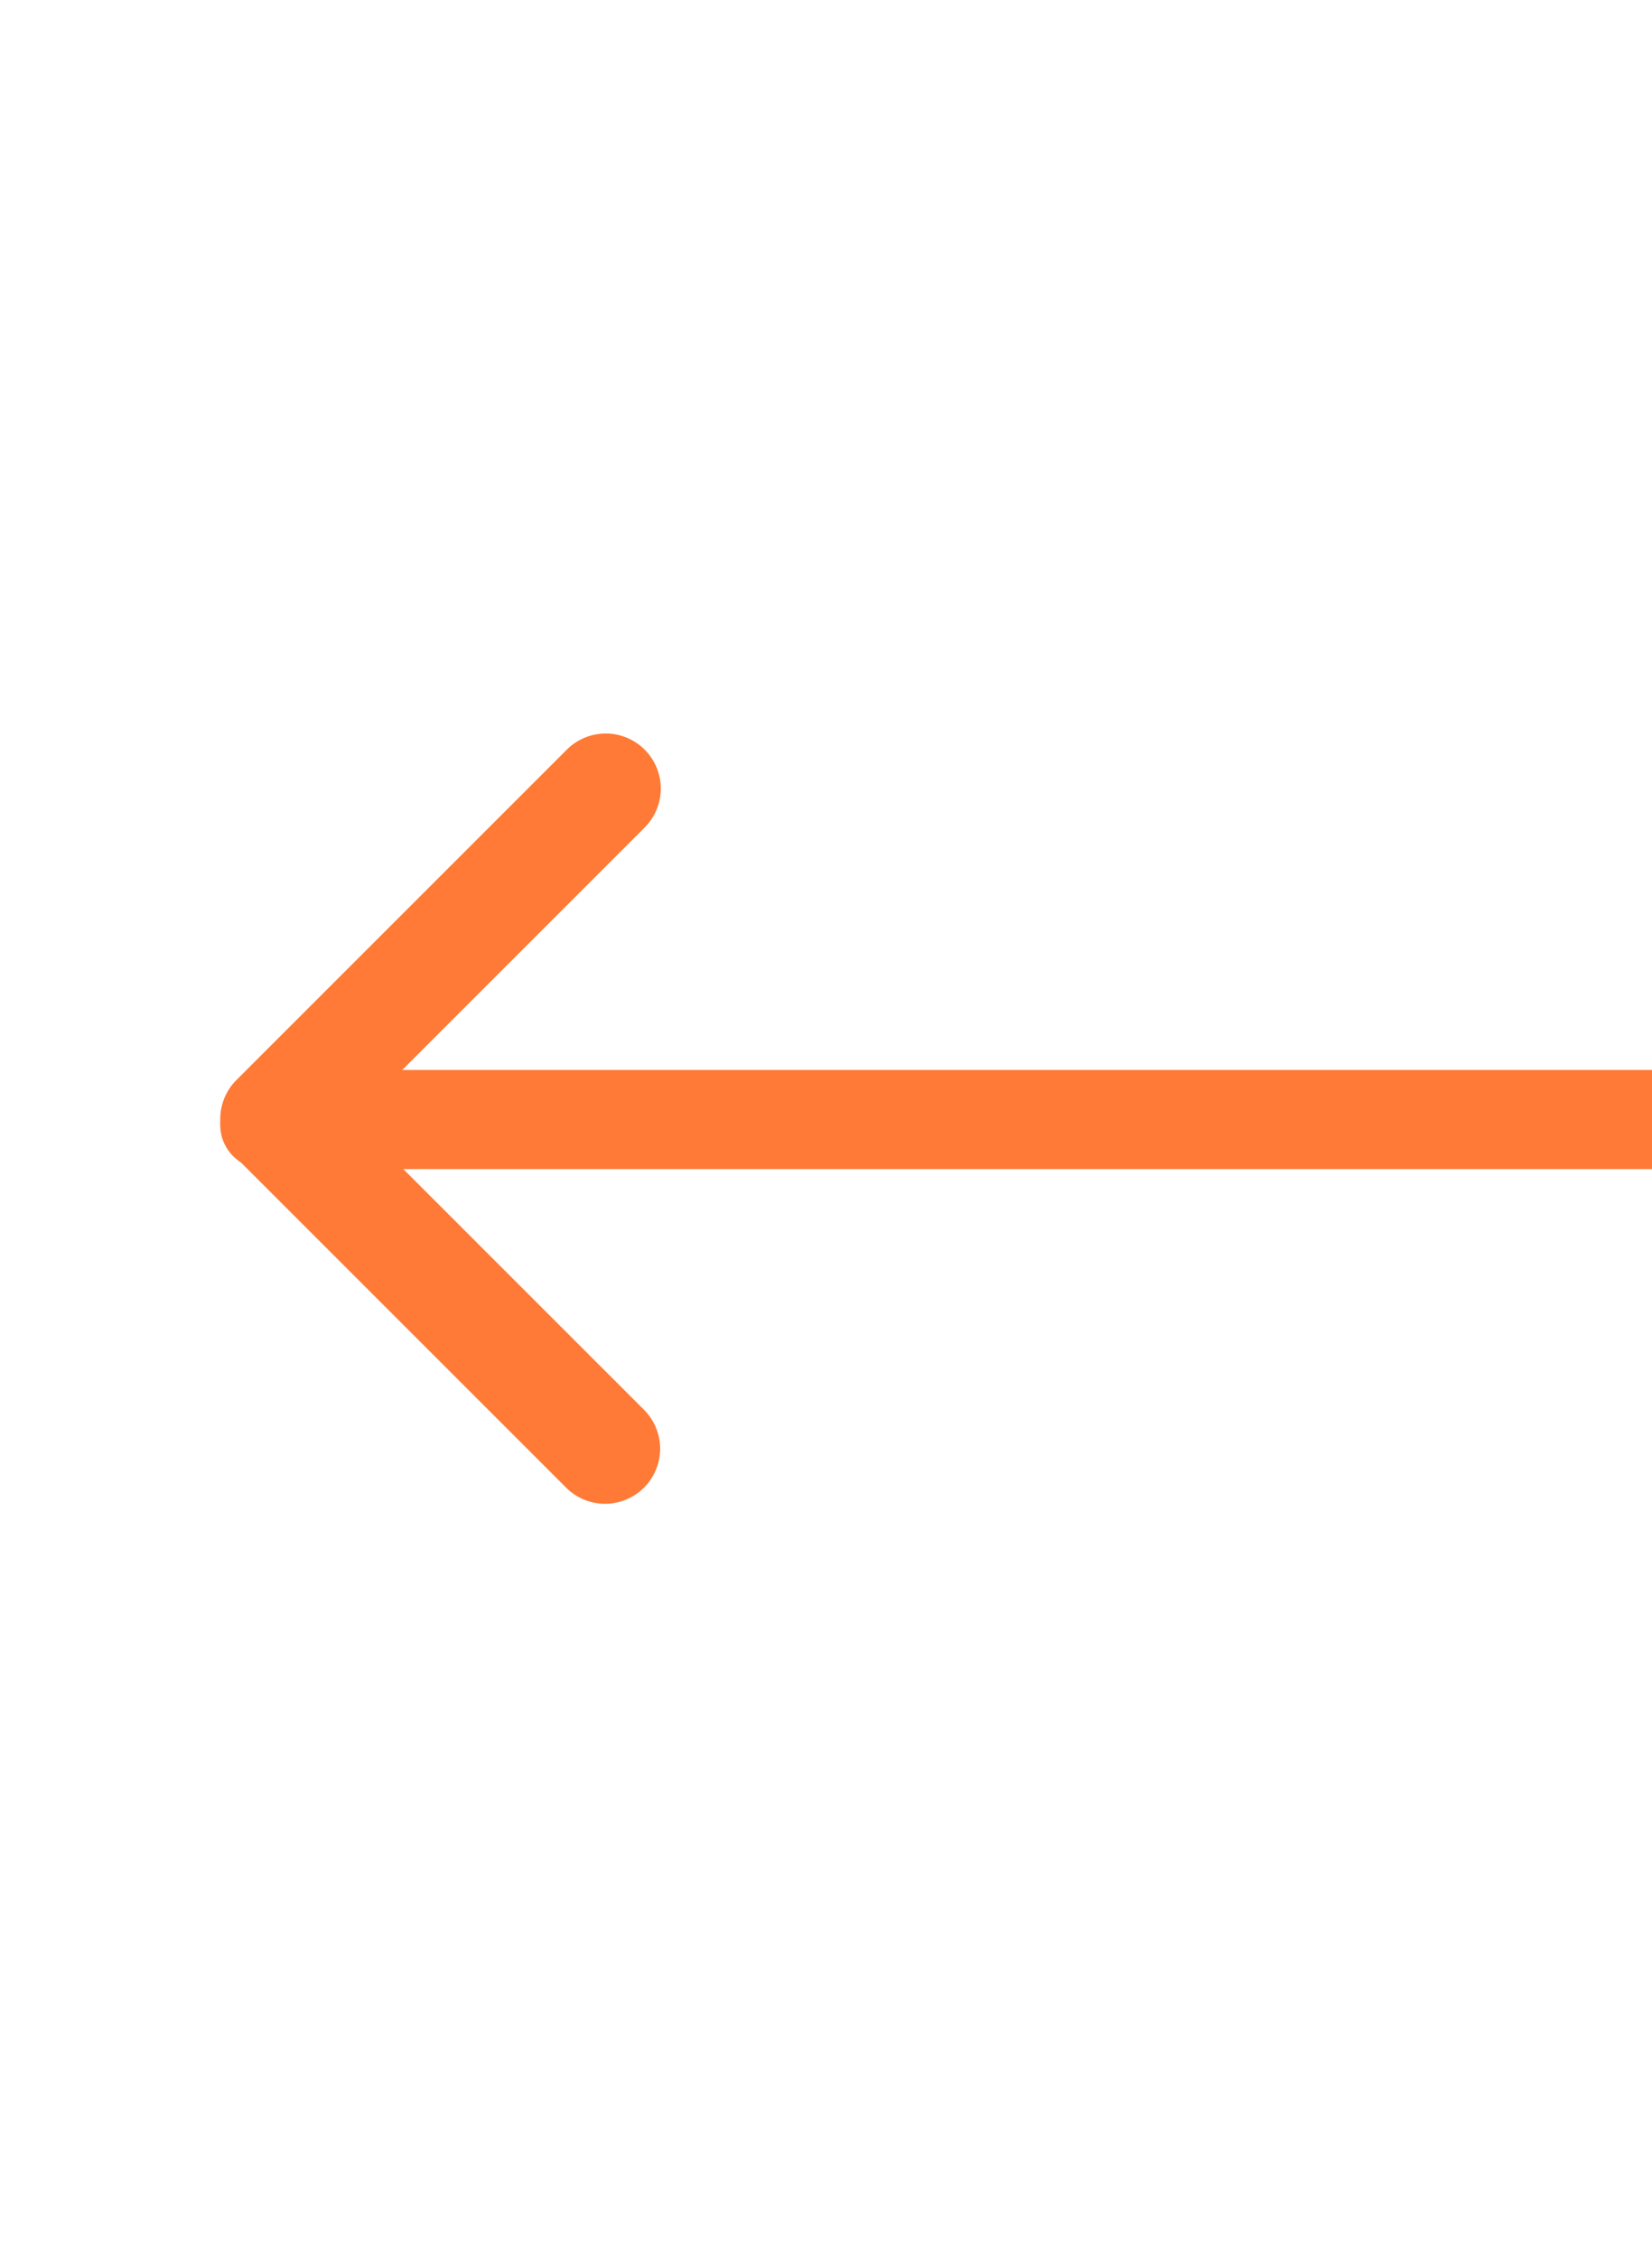 <svg width="30" height="41" viewBox="0 0 30 41" fill="none" xmlns="http://www.w3.org/2000/svg">
<path d="M4 20.43C4 19.878 4.448 19.43 5 19.43H30V21.23H4.8C4.358 21.23 4 20.872 4 20.43Z" fill="#FE7A36"/>
<path fill-rule="evenodd" clip-rule="evenodd" d="M11.707 13.613C11.894 13.801 12 14.055 12 14.32C12 14.585 11.894 14.84 11.707 15.027L6.414 20.32L11.707 25.613C11.889 25.802 11.99 26.054 11.988 26.317C11.985 26.579 11.88 26.829 11.695 27.015C11.509 27.2 11.258 27.305 10.996 27.308C10.734 27.31 10.481 27.209 10.293 27.027L4.293 21.027C4.105 20.84 4 20.585 4 20.32C4 20.055 4.105 19.801 4.293 19.613L10.293 13.613C10.48 13.426 10.735 13.32 11 13.32C11.265 13.32 11.519 13.426 11.707 13.613Z" fill="#FE7A36"/>
</svg>
